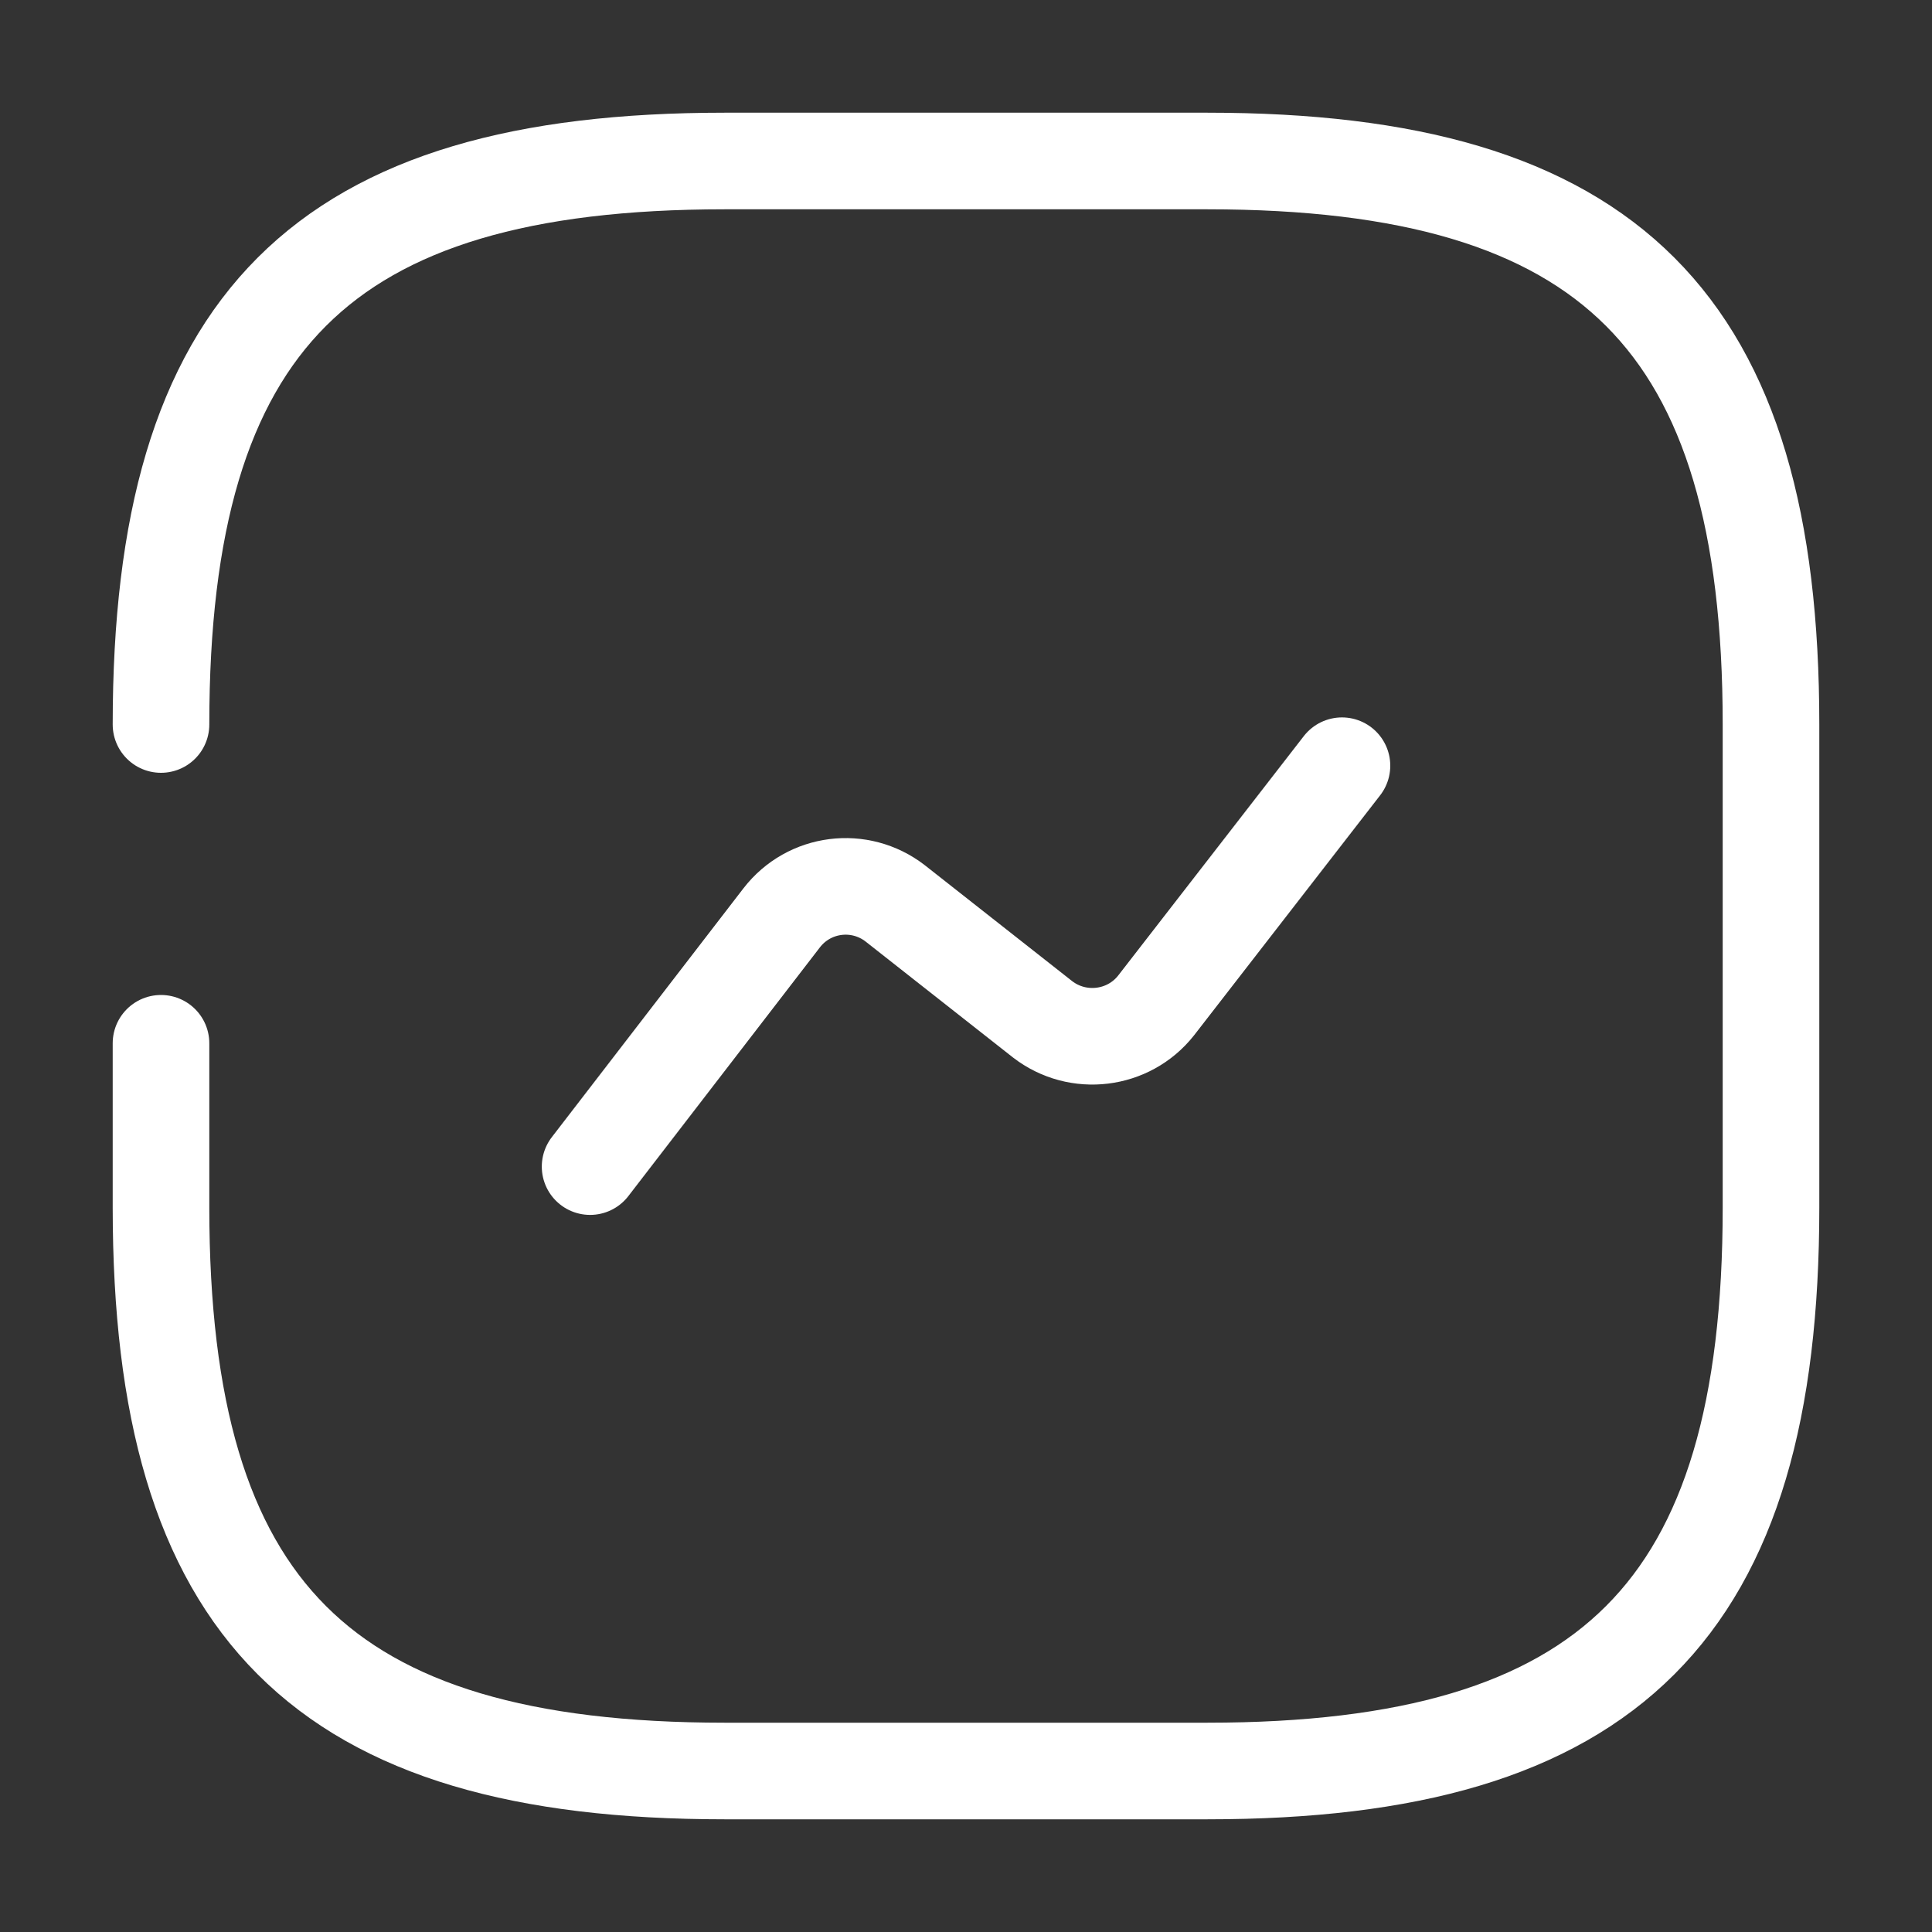 <svg width="30" height="30" viewBox="0 0 30 30" fill="none" xmlns="http://www.w3.org/2000/svg">
<rect x="0" y="0" width="30" height="30" fill="#333333" stroke="none"/>
<path d="M2.5 16.2V18.75C2.5 25 5 27.5 11.25 27.5H18.75C25 27.5 27.5 25 27.5 18.75V11.25C27.5 5 25 2.5 18.75 2.5H11.25C5 2.5 2.5 5 2.5 11.25" stroke="white" stroke-width="1.5" stroke-linecap="round" stroke-linejoin="round"/>
<path d="M9.163 18.115L12.138 14.252C12.563 13.702 13.35 13.602 13.9 14.027L16.188 15.827C16.738 16.252 17.525 16.152 17.95 15.615L20.838 11.89" stroke="white" stroke-width="1.5" stroke-linecap="round" stroke-linejoin="round"/>
</svg>
